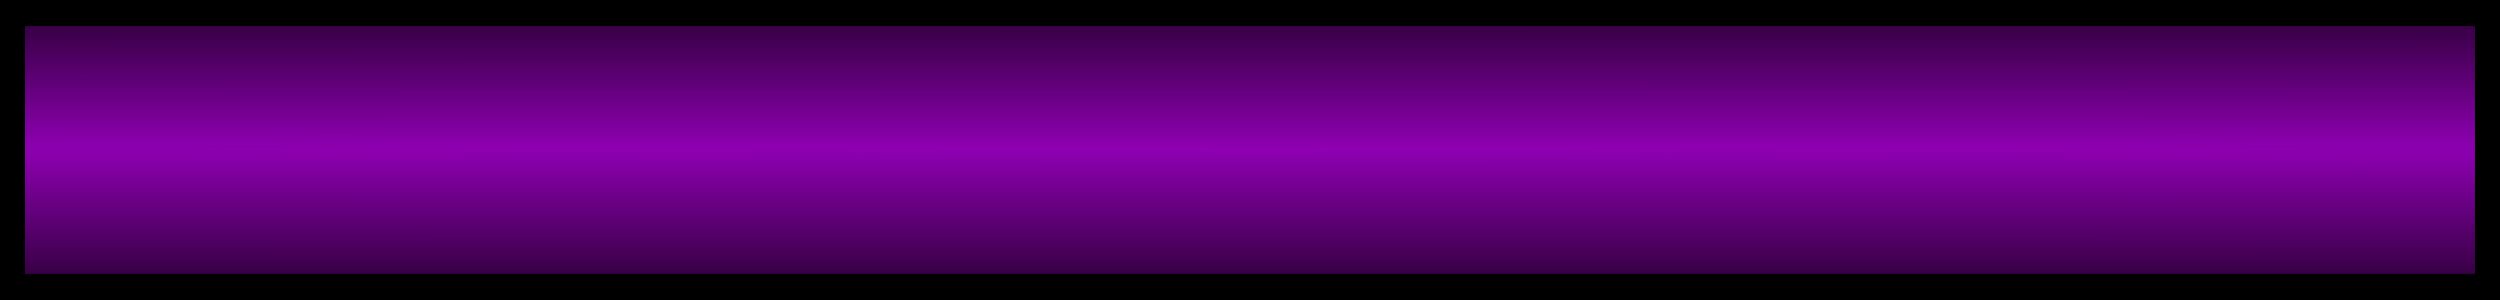 <?xml version="1.0" encoding="UTF-8" standalone="no"?>
<svg
   xmlns:dc="http://purl.org/dc/elements/1.1/"
   xmlns:cc="http://creativecommons.org/ns#"
   xmlns:rdf="http://www.w3.org/1999/02/22-rdf-syntax-ns#"
   xmlns:svg="http://www.w3.org/2000/svg"
   xmlns="http://www.w3.org/2000/svg"
   xmlns:xlink="http://www.w3.org/1999/xlink"
   xmlns:sodipodi="http://sodipodi.sourceforge.net/DTD/sodipodi-0.dtd"
   xmlns:inkscape="http://www.inkscape.org/namespaces/inkscape"
   version="1.1"
   width="50"
   height="6"
   id="svg2"
   inkscape:version="0.91 r13725"
   sodipodi:docname="latency_vumeter.svg">
  <sodipodi:namedview
     pagecolor="#ffffff"
     bordercolor="#666666"
     borderopacity="1"
     objecttolerance="10"
     gridtolerance="10"
     guidetolerance="10"
     inkscape:pageopacity="0"
     inkscape:pageshadow="2"
     inkscape:window-width="1920"
     inkscape:window-height="1028"
     id="namedview21"
     showgrid="false"
     fit-margin-top="0"
     fit-margin-left="0"
     fit-margin-right="0"
     fit-margin-bottom="0"
     inkscape:zoom="18.28"
     inkscape:cx="22.207777"
     inkscape:cy="4.2966891"
     inkscape:window-x="-8"
     inkscape:window-y="-8"
     inkscape:window-maximized="1"
     inkscape:current-layer="svg2" />
  <defs
     id="defs4">
    <linearGradient
       id="vumeterGrad"
       x1="0"
       y1="0"
       x2="14.142"
       y2="0"
       gradientTransform="matrix(3.536,0,0,0.283,0.077,-5.35)"
       gradientUnits="userSpaceOnUse">
      <stop
         offset="0%"
         style="stop-color:rgb(0,255,0);stop-opacity:1"
         id="stop7" />
      <stop
         offset="33%"
         style="stop-color:rgb(0,255,0);stop-opacity:1"
         id="stop9" />
      <stop
         offset="33%"
         style="stop-color:rgb(255,255,0);stop-opacity:1"
         id="stop11" />
      <stop
         offset="66%"
         style="stop-color:rgb(255,255,0);stop-opacity:1"
         id="stop13" />
      <stop
         offset="66%"
         style="stop-color:rgb(255,0,0);stop-opacity:1"
         id="stop15" />
      <stop
         offset="100%"
         style="stop-color:rgb(255,0,0);stop-opacity:1"
         id="stop17" />
    </linearGradient>
    <linearGradient
       id="linearGradient4533"
       inkscape:collect="always">
      <stop
         id="stop4535"
         offset="0"
         style="stop-color:#cc00ff;stop-opacity:1" />
      <stop
         id="stop4537"
         offset="1"
         style="stop-color:#000000;stop-opacity:1" />
    </linearGradient>
    <radialGradient
       inkscape:collect="always"
       xlink:href="#linearGradient4533"
       id="radialGradient4527-7-9-45-3-7-5-40-3-0-7-3-4-1-1-6-6-16-2-7-6-6-9-5-3-3-9"
       cx="5"
       cy="974.735"
       fx="5"
       fy="974.735"
       r="2.824"
       gradientTransform="matrix(1.448,-5.0417111e-4,2.0953041e-4,302.367,-4.447,-294752.96)"
       gradientUnits="userSpaceOnUse" />
  </defs>
  <rect
     style="opacity:1;fill:#000000;fill-opacity:1;stroke:none;stroke-width:2.9;stroke-linecap:round;stroke-linejoin:round;stroke-miterlimit:4;stroke-dasharray:none;stroke-opacity:1"
     id="rect4140"
     width="50"
     height="6"
     x="0"
     y="0" />
  <rect
     style="opacity:0.7;fill:url(#radialGradient4527-7-9-45-3-7-5-40-3-0-7-3-4-1-1-6-6-16-2-7-6-6-9-5-3-3-9);fill-opacity:1;stroke:none;stroke-width:1;stroke-linecap:round;stroke-linejoin:round;stroke-miterlimit:4;stroke-dasharray:none;stroke-opacity:1"
     id="rect4294-6-3-1-3-8-0-5-3-51-1-7-3-5-8-6-8-0-9-2-9-37-91-1-2-0-36-2-4"
     width="4.957"
     height="48.999"
     x="0.521"
     y="-49.499"
     transform="matrix(0,1,-1,0,0,0)" />
</svg>
